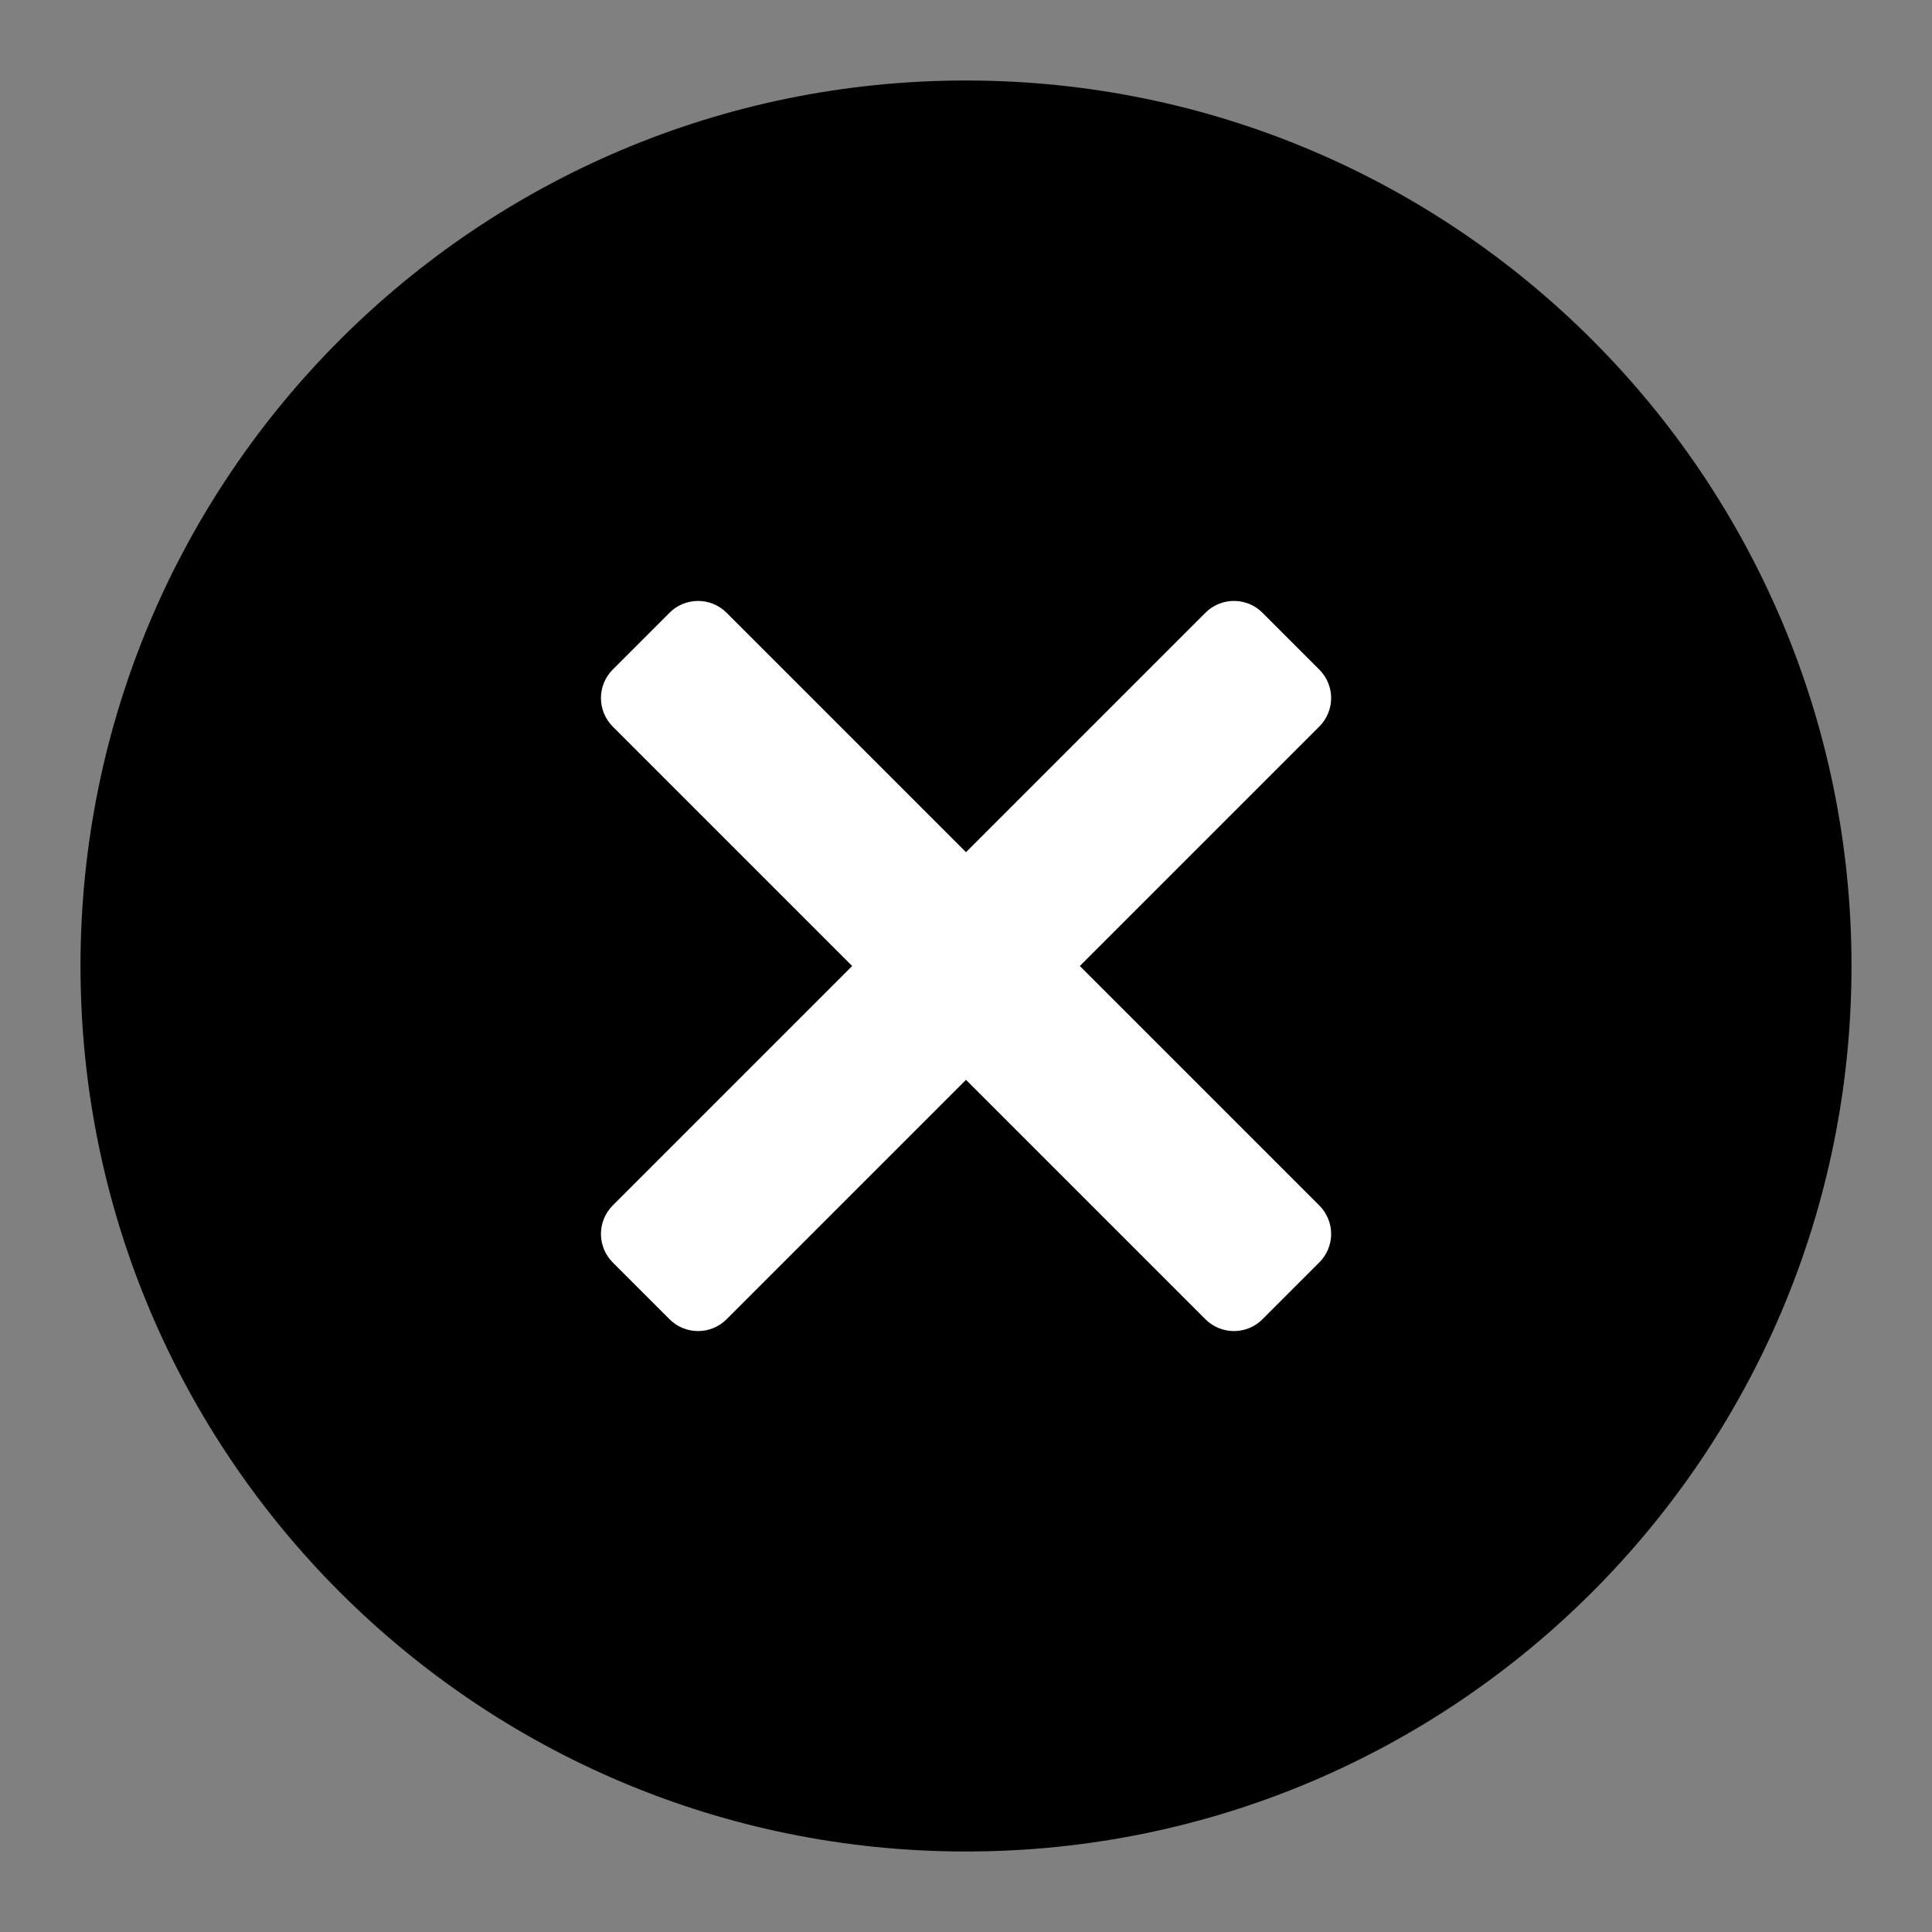 <svg width="24" height="24" viewBox="0 0 24 24"  xmlns="http://www.w3.org/2000/svg">
<rect x="0" y="0" width="24" height="24" fill="#808080" stroke="none"/>
<path d="M12 23C5.925 23 1 18.075 1 12C1 5.925 5.925 1 12 1C18.075 1 23 5.925 23 12C23 18.075 18.075 23 12 23Z" />
<path d="M12 10.586L9.025 7.611C8.931 7.517 8.804 7.465 8.672 7.465C8.539 7.465 8.412 7.517 8.318 7.611L7.611 8.318C7.518 8.412 7.465 8.539 7.465 8.671C7.465 8.804 7.518 8.931 7.611 9.025L10.586 12L7.611 14.975C7.518 15.069 7.465 15.196 7.465 15.329C7.465 15.461 7.518 15.588 7.611 15.682L8.318 16.389C8.412 16.483 8.539 16.535 8.672 16.535C8.804 16.535 8.931 16.483 9.025 16.389L12 13.414L14.975 16.389C15.069 16.483 15.196 16.535 15.329 16.535C15.461 16.535 15.588 16.483 15.682 16.389L16.389 15.682C16.483 15.588 16.536 15.461 16.536 15.329C16.536 15.196 16.483 15.069 16.389 14.975L13.414 12L16.389 9.025C16.483 8.931 16.536 8.804 16.536 8.671C16.536 8.539 16.483 8.412 16.389 8.318L15.682 7.611C15.588 7.517 15.461 7.465 15.329 7.465C15.196 7.465 15.069 7.517 14.975 7.611L12 10.586Z" fill="white"/>
</svg>
